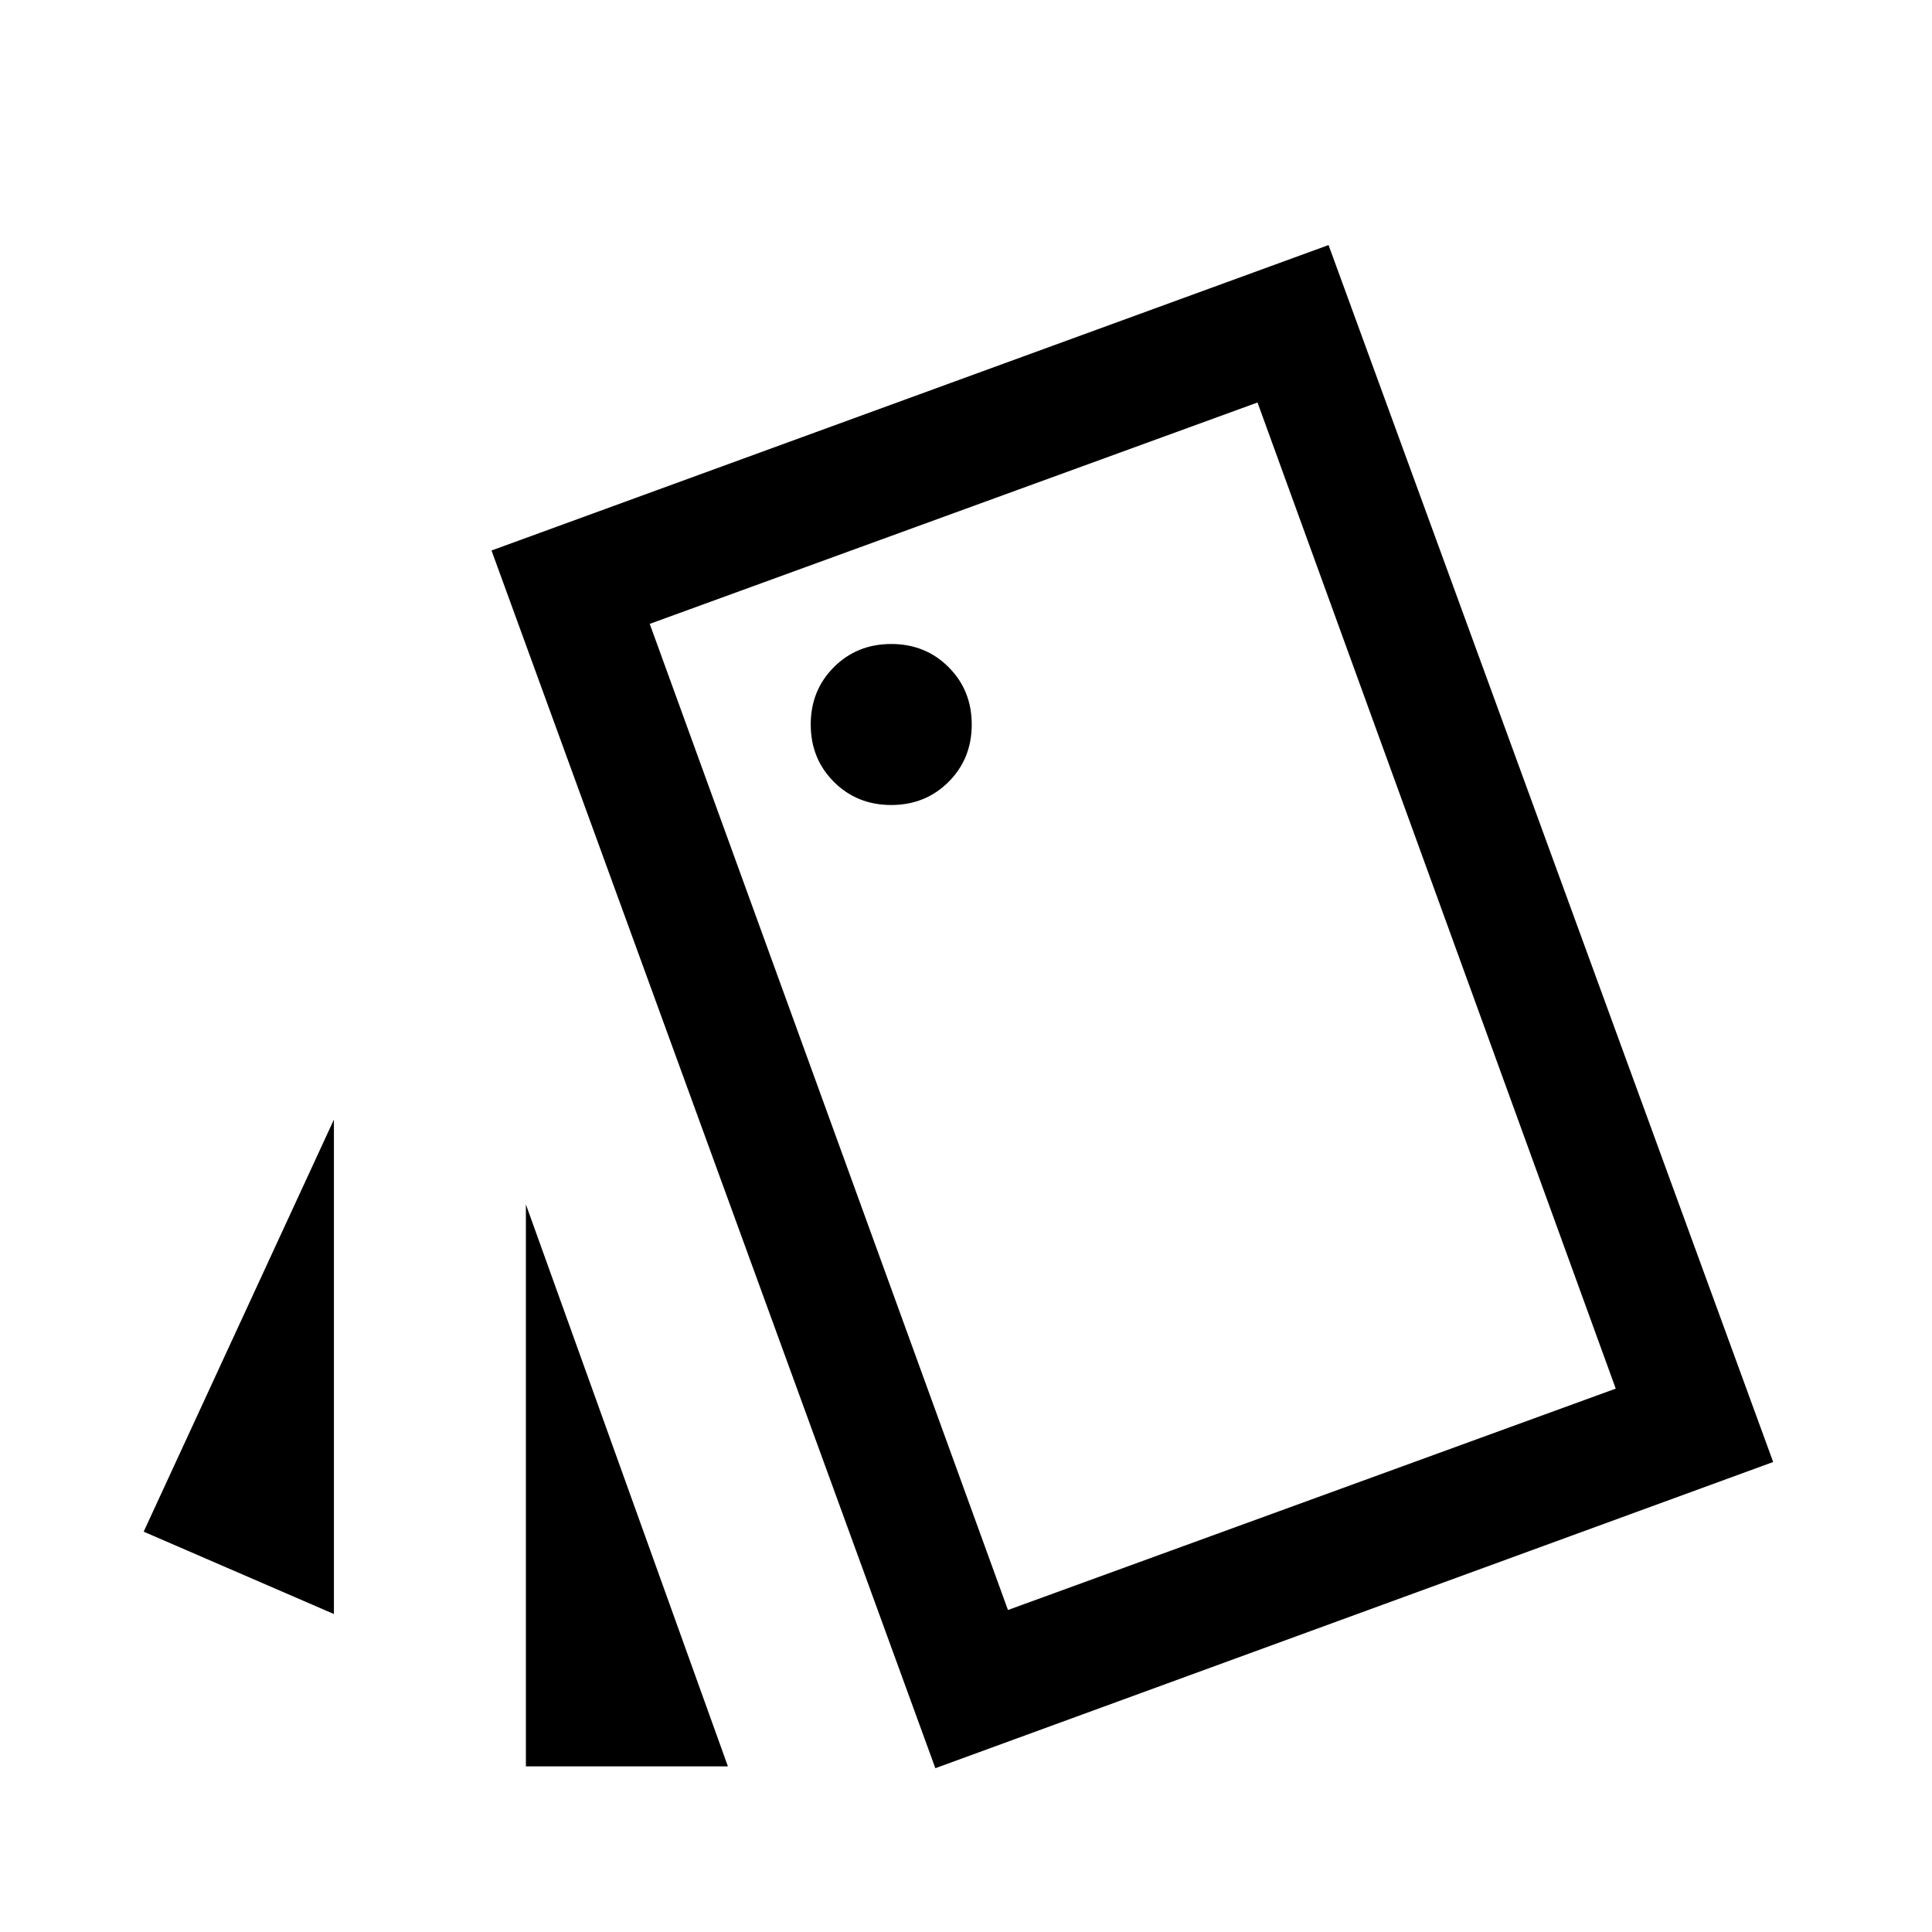 <svg xmlns="http://www.w3.org/2000/svg" height="24" viewBox="0 -960 960 960" width="24"><path d="m165.92-158-94.53-40.92 94.53-204.77V-158Zm95.39-203.54L361.69-82.31H261.31v-279.23ZM464.77-81.39 244.23-686.46l415.92-151.77 220.93 604.69L464.77-81.39ZM442.85-560q17 0 28.5-11.5t11.5-28.5q0-17-11.5-28.5t-28.5-11.5q-17 0-28.5 11.5t-11.5 28.5q0 17 11.5 28.5t28.5 11.5Zm58 400 302-110-178-490-302 110 178 490Zm-178-490 302-110-302 110Z"/></svg>